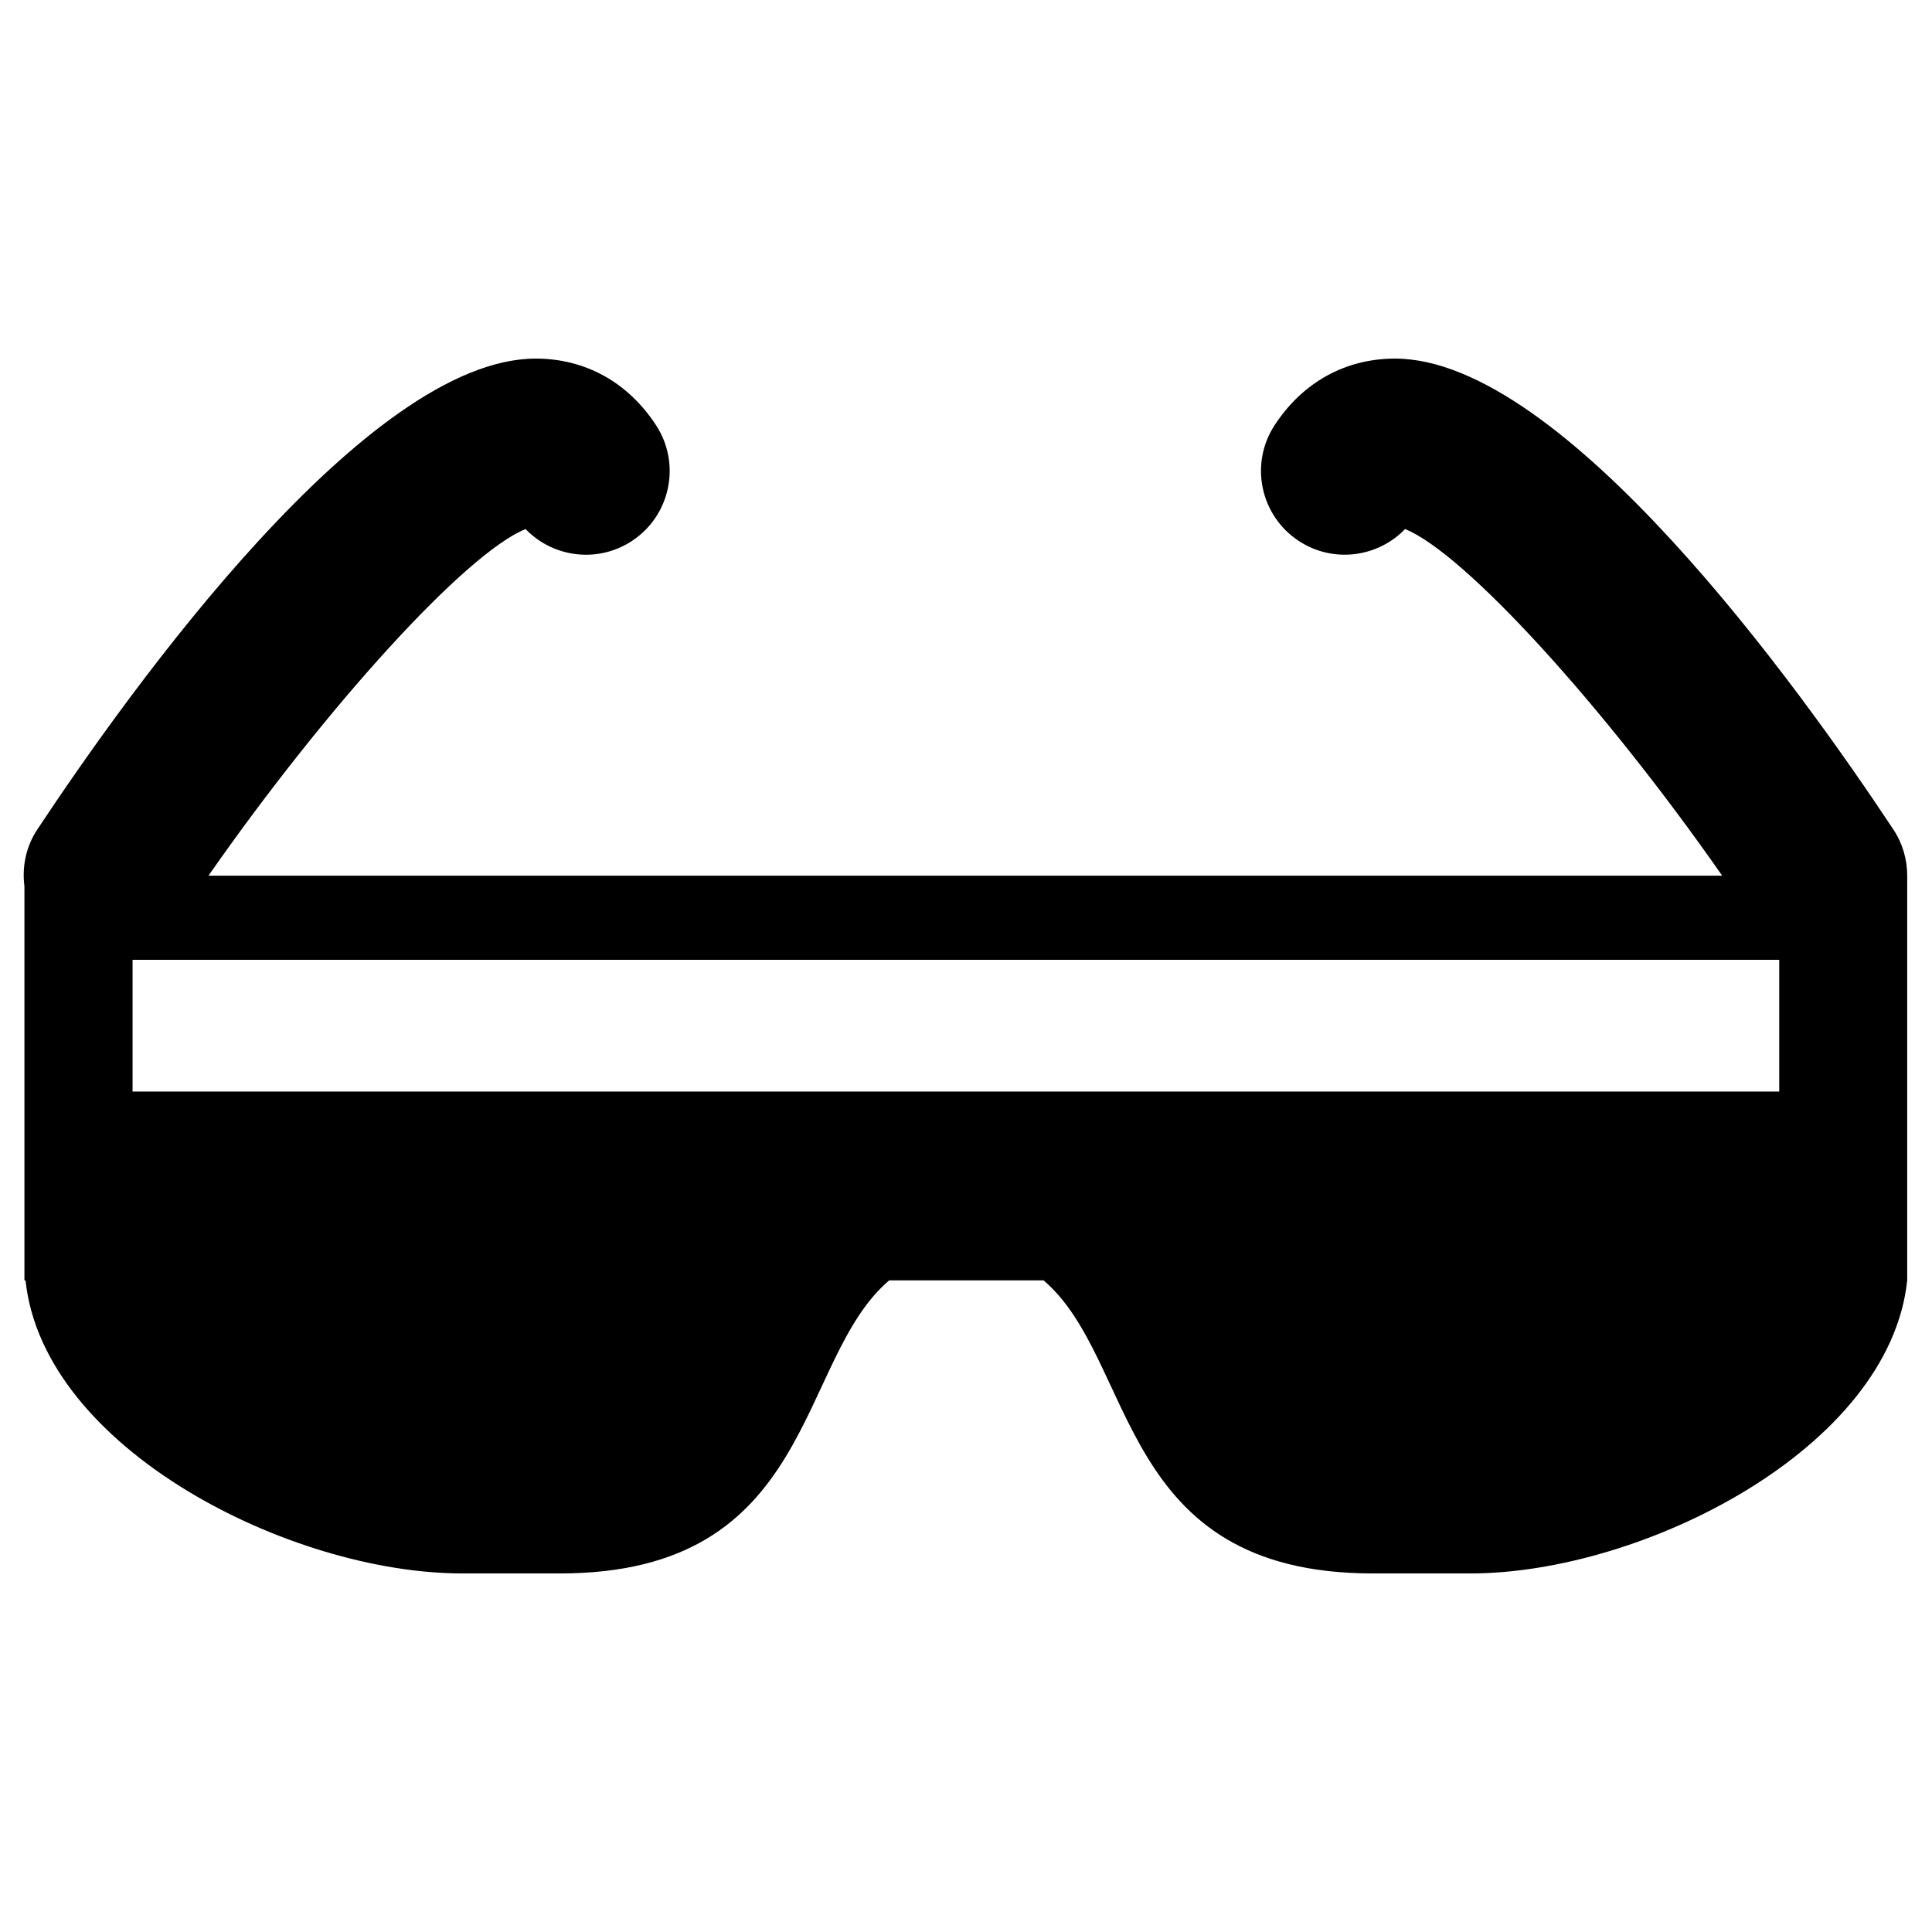 <?xml version="1.0" encoding="utf-8"?>
<!-- Generator: Adobe Illustrator 16.0.0, SVG Export Plug-In . SVG Version: 6.00 Build 0)  -->
<!DOCTYPE svg PUBLIC "-//W3C//DTD SVG 1.1//EN" "http://www.w3.org/Graphics/SVG/1.1/DTD/svg11.dtd">
<svg version="1.1" id="Layer_1" xmlns="http://www.w3.org/2000/svg" xmlns:xlink="http://www.w3.org/1999/xlink" x="0px" y="0px"
	 width="96px" height="96px" viewBox="0 0 96 96" enable-background="new 0 0 96 96" xml:space="preserve">
<path d="M94.768,43.513c0.001-0.79-0.219-1.589-0.688-2.297c-4.659-7.039-16.394-23.398-24.767-23.398c-0.007,0-0.014,0-0.021,0
	c-2.454,0.009-4.571,1.185-5.959,3.313c-1.255,1.924-0.711,4.501,1.214,5.755c1.7,1.111,3.911,0.813,5.27-0.598
	c2.94,1.185,9.842,8.742,15.758,17.225H10.358c5.916-8.481,12.816-16.04,15.758-17.225c1.356,1.413,3.569,1.71,5.271,0.601
	c1.925-1.256,2.469-3.834,1.213-5.758c-1.388-2.129-3.504-3.305-5.958-3.313c-0.008,0-0.015,0-0.021,0
	c-8.373,0-20.107,16.359-24.767,23.398c-0.574,0.866-0.763,1.867-0.64,2.823v18.109v0.52v0.952h0.055
	c0.879,8.375,13.166,14.563,21.701,14.563h4.853c12.758,0,11.704-10.6,16.361-14.563h7.669c4.657,3.963,3.604,14.563,16.361,14.563
	h4.854c8.535,0,20.822-6.188,21.7-14.563V43.513z M88.409,54.238H6.587v-6.545h81.822V54.238z"/>
</svg>

